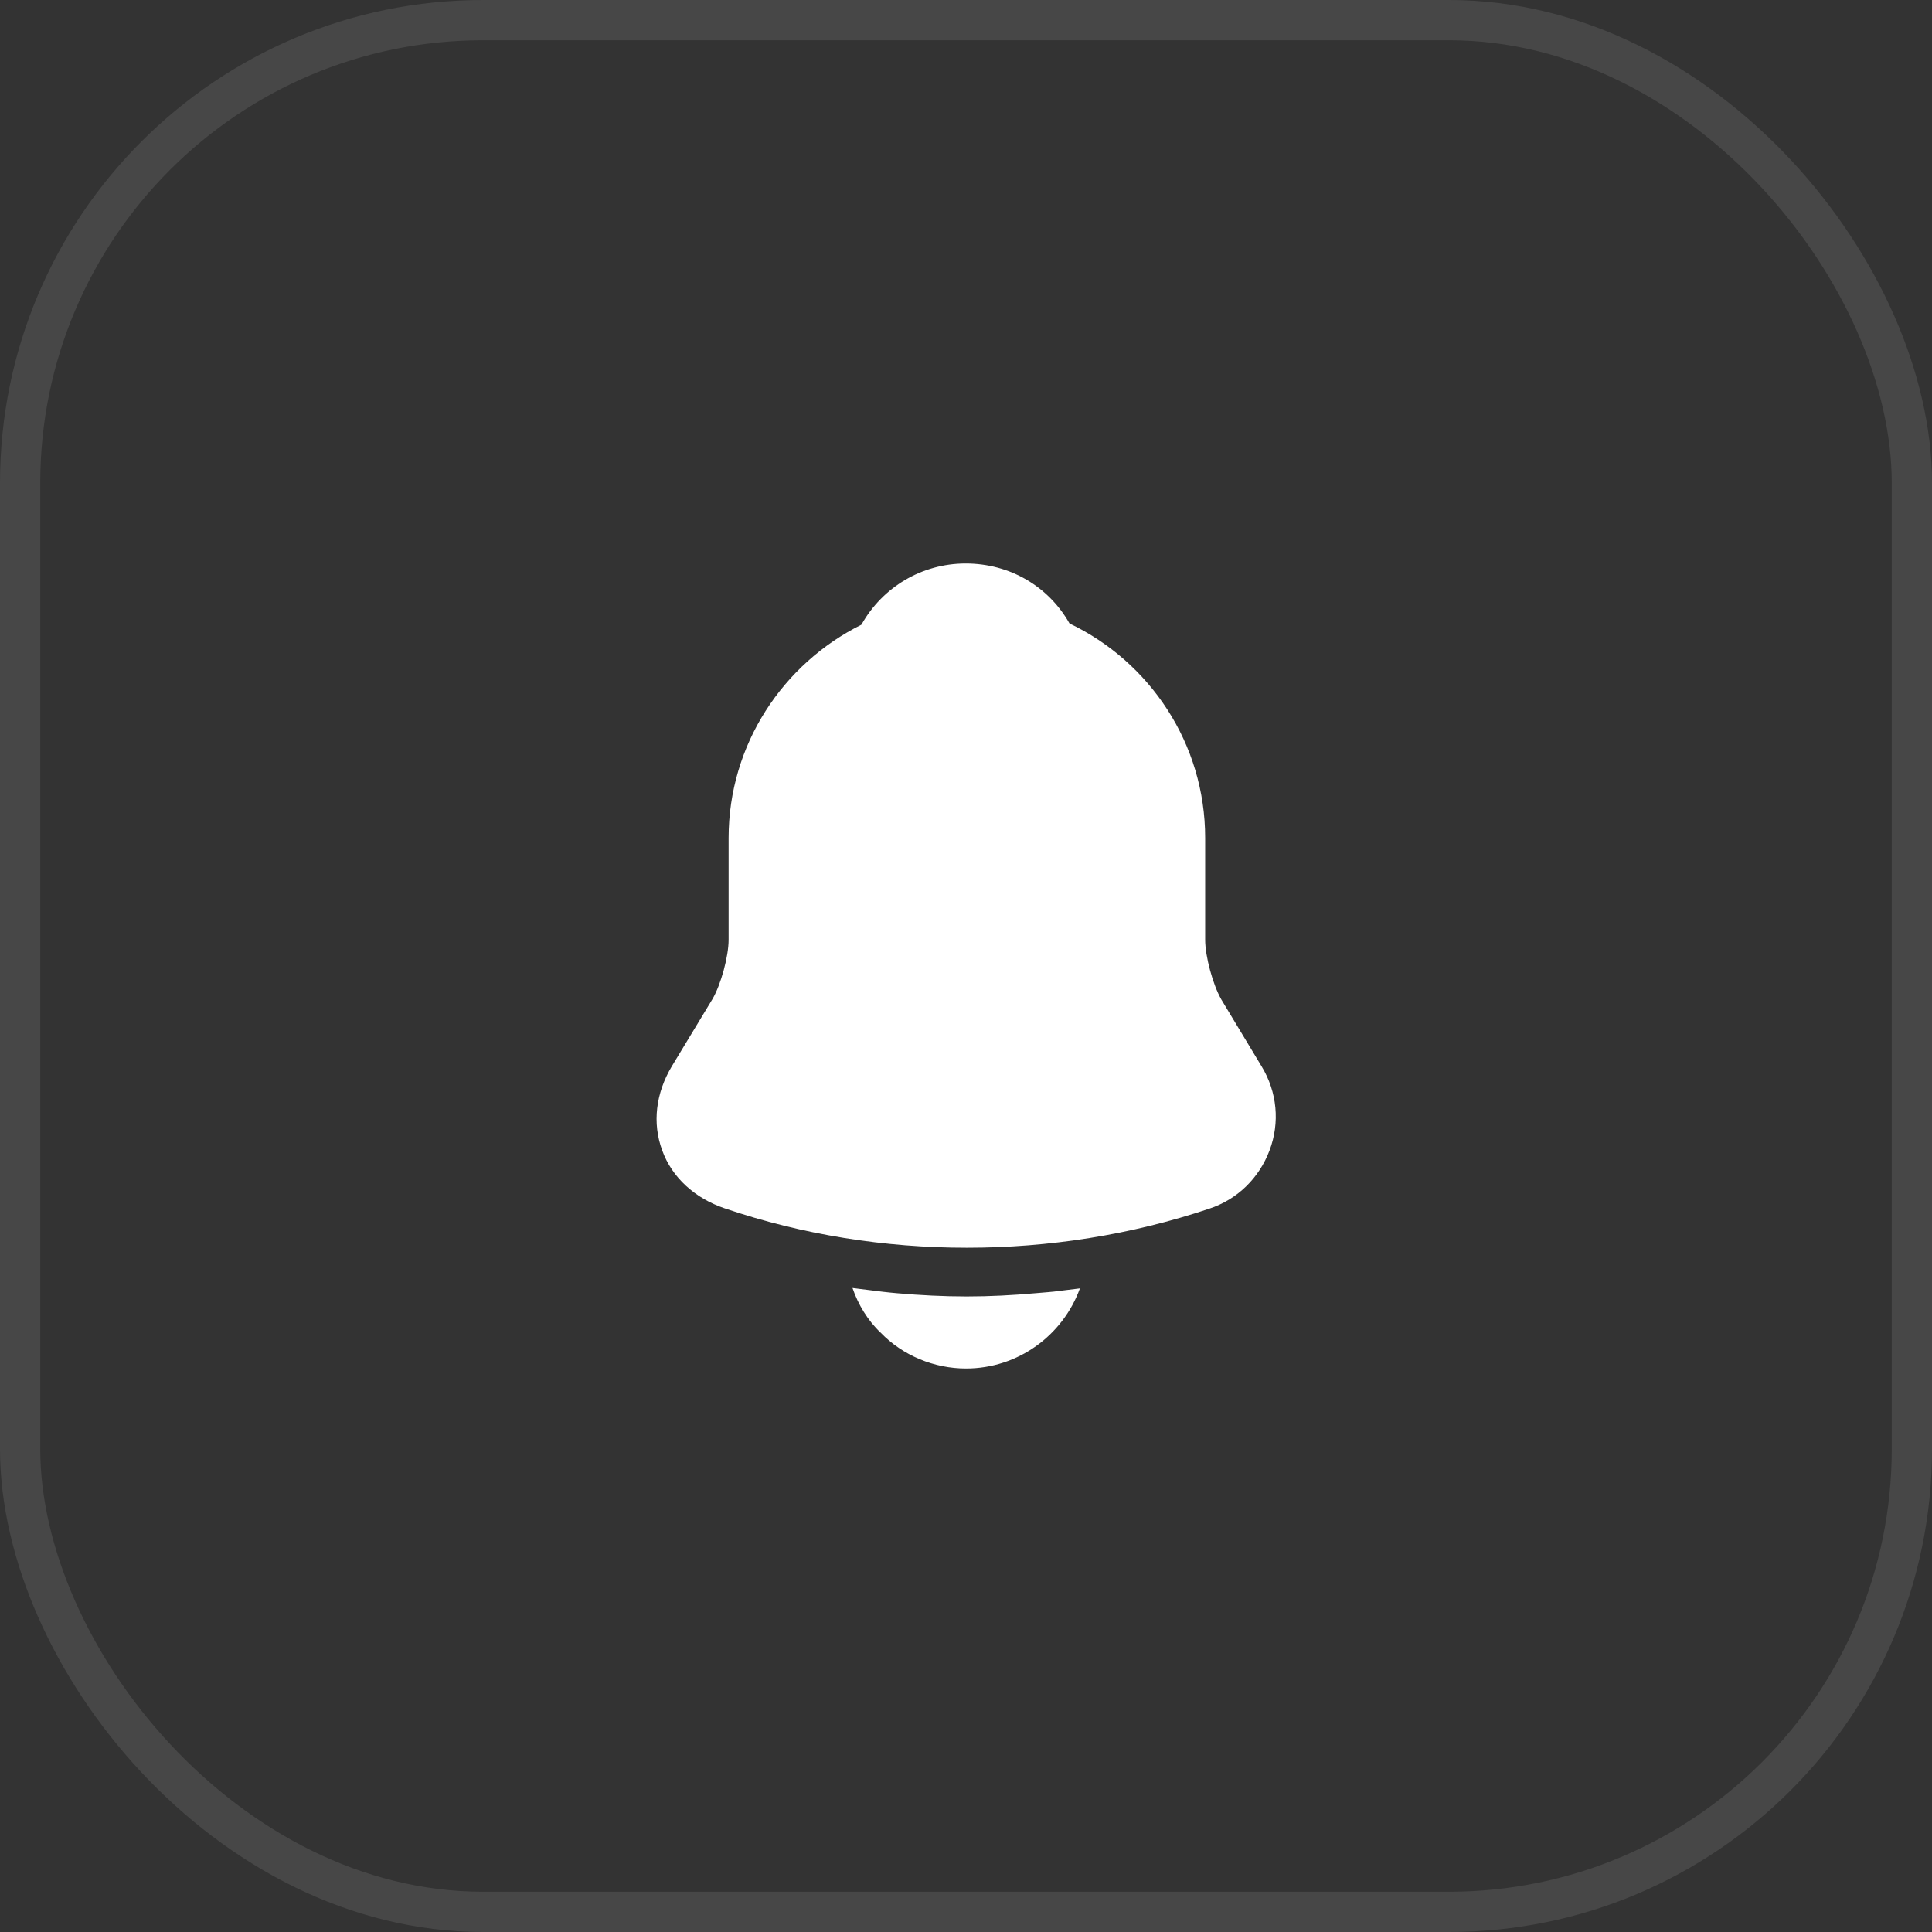 <svg width="48" height="48" viewBox="0 0 48 48" fill="none" xmlns="http://www.w3.org/2000/svg">
<rect x="0" y="0" width="48" height="48" fill="#333333" stroke="none"/>
<path d="M31.342 26.49L30.342 24.83C30.132 24.46 29.942 23.76 29.942 23.35V20.82C29.942 18.47 28.562 16.44 26.572 15.49C26.052 14.57 25.092 14 23.992 14C22.902 14 21.922 14.59 21.402 15.52C19.452 16.49 18.102 18.5 18.102 20.82V23.35C18.102 23.76 17.912 24.46 17.702 24.82L16.692 26.49C16.292 27.16 16.202 27.9 16.452 28.58C16.692 29.25 17.262 29.77 18.002 30.02C19.942 30.68 21.982 31 24.022 31C26.062 31 28.102 30.68 30.042 30.03C30.742 29.8 31.282 29.27 31.542 28.58C31.802 27.89 31.732 27.13 31.342 26.49Z" fill="white"/>
<path d="M26.83 32.01C26.41 33.17 25.3 34 24 34C23.21 34 22.43 33.68 21.88 33.11C21.56 32.81 21.32 32.41 21.18 32C21.31 32.02 21.44 32.03 21.58 32.05C21.81 32.08 22.05 32.11 22.29 32.13C22.86 32.18 23.44 32.21 24.02 32.21C24.59 32.21 25.16 32.18 25.72 32.13C25.93 32.11 26.14 32.1 26.34 32.07C26.5 32.05 26.66 32.03 26.83 32.01Z" fill="white"/>
<rect x="0.5" y="0.5" width="47" height="47" rx="11.5" stroke="white" stroke-opacity="0.1"/>
</svg>
